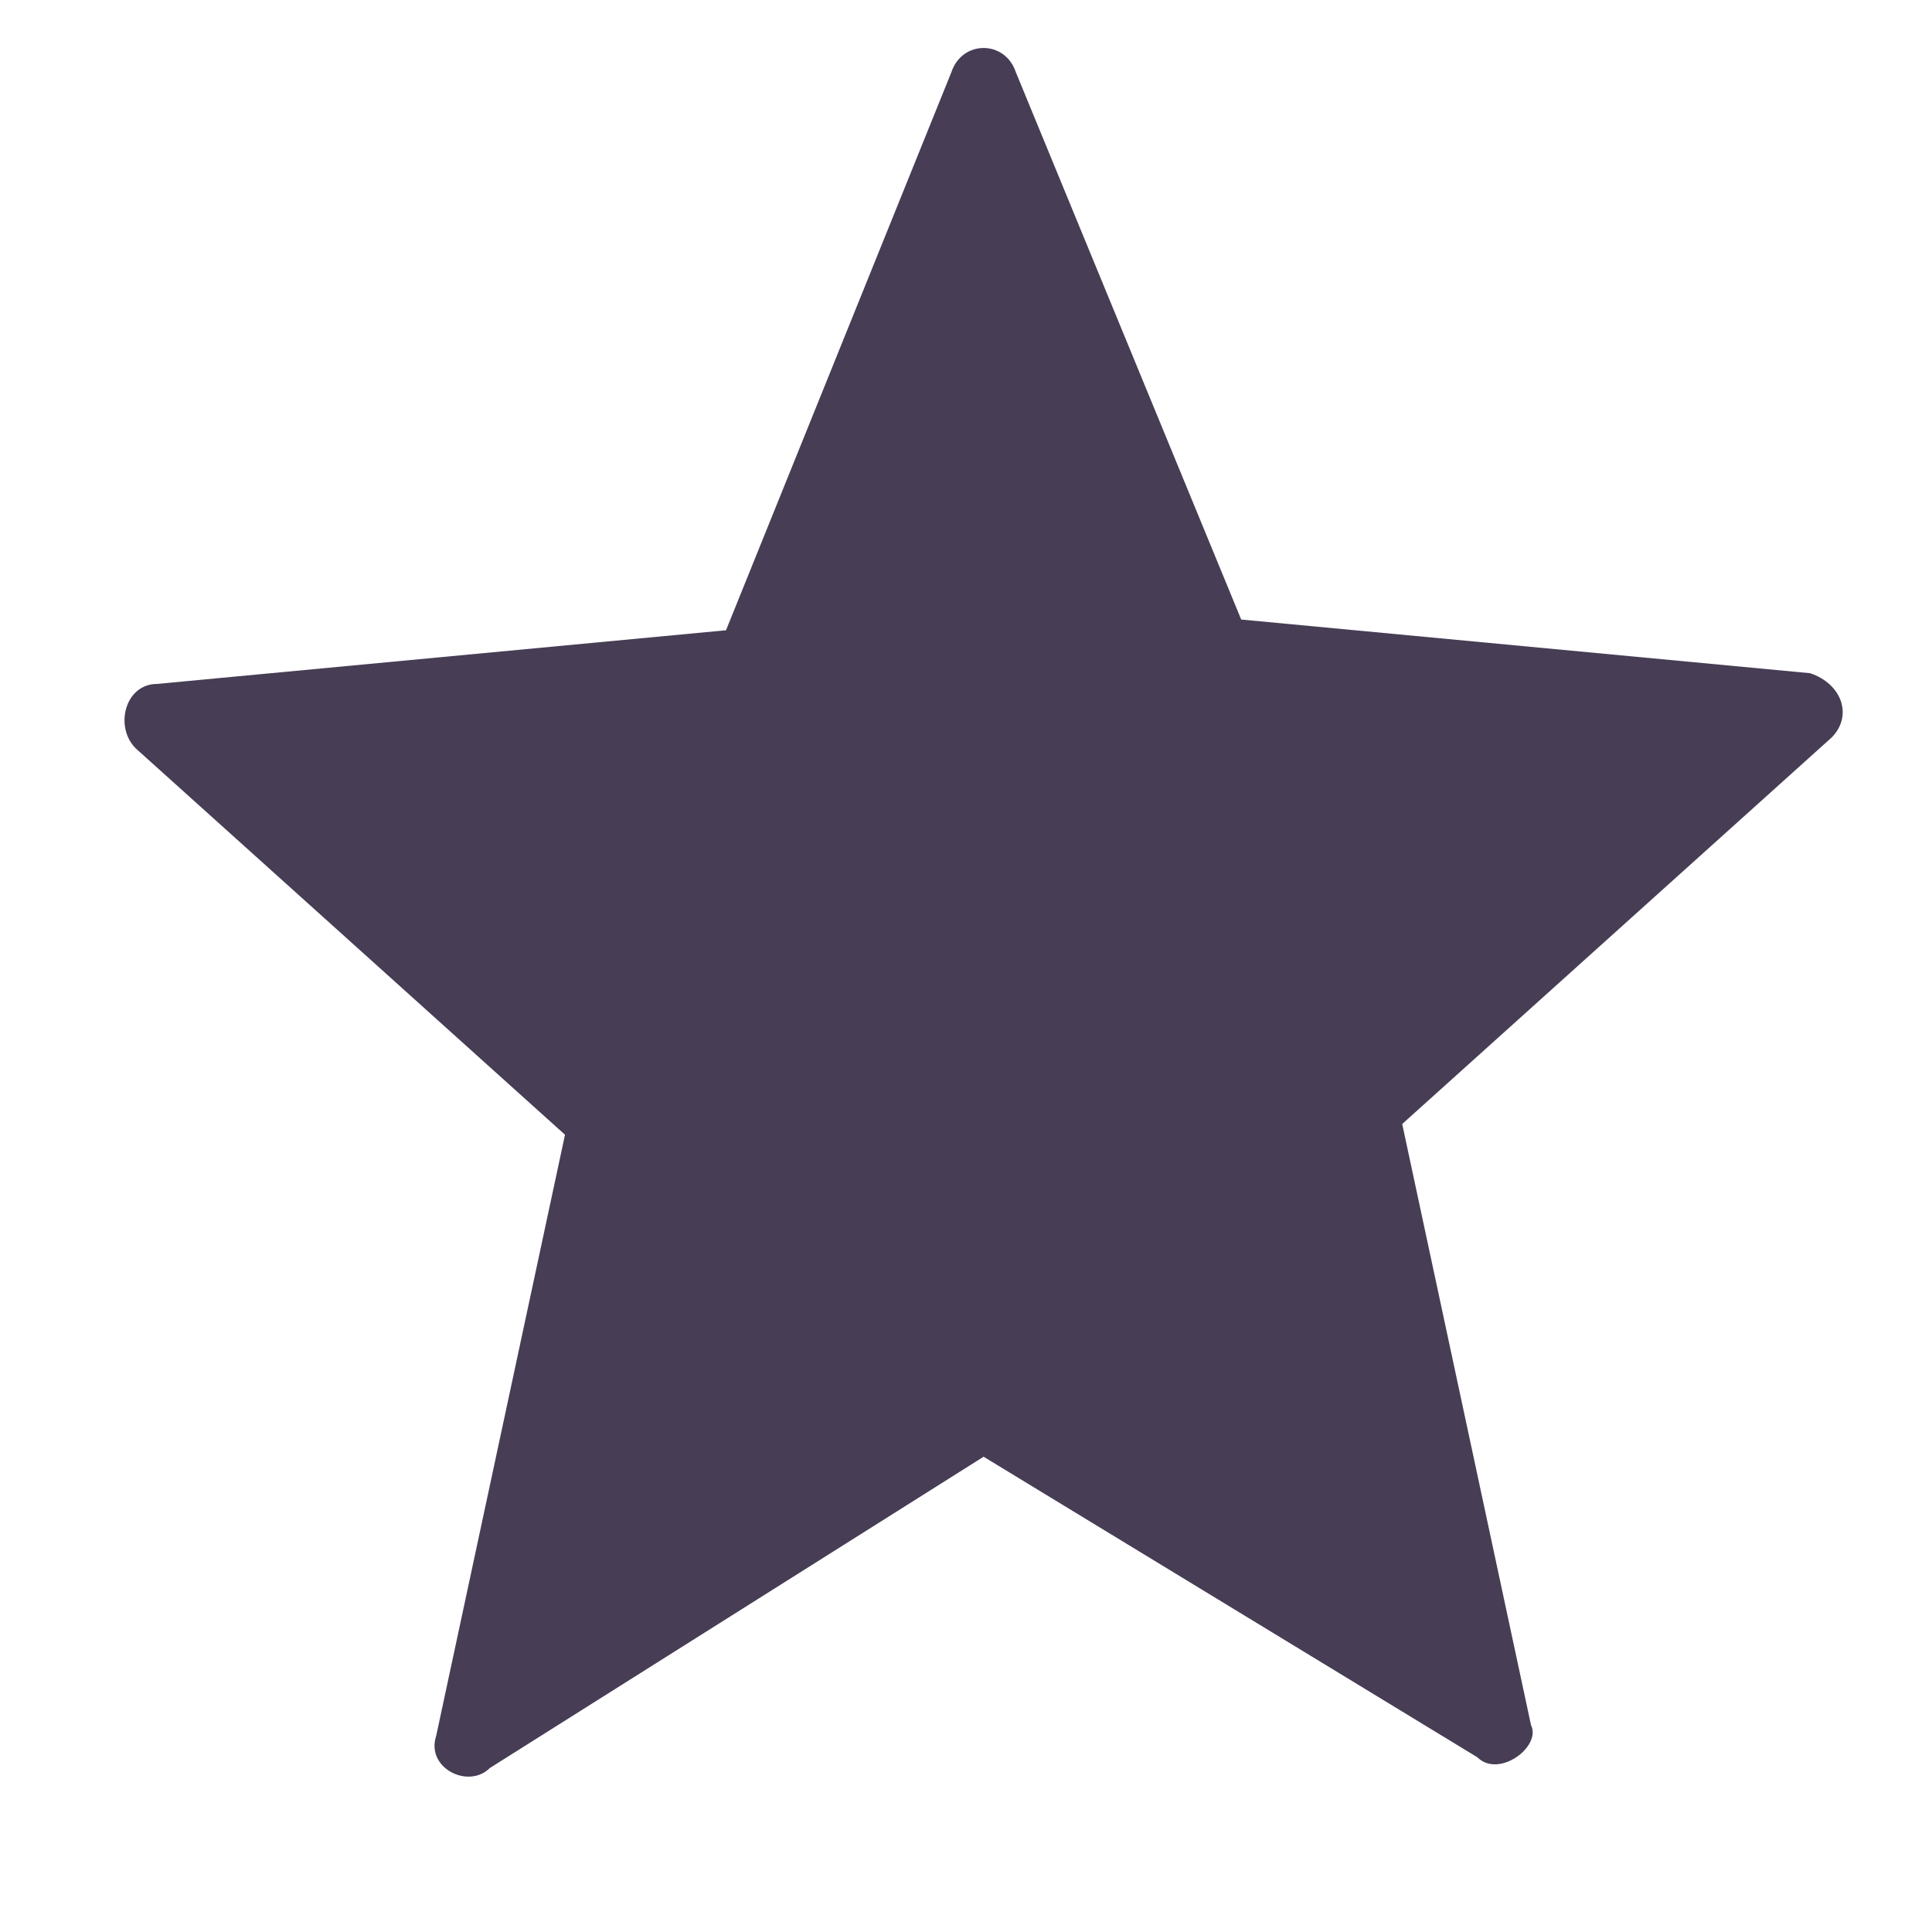 <svg width="9" height="9" viewBox="0 0 9 9" fill="none" xmlns="http://www.w3.org/2000/svg">
<path d="M4.582 6.786L6.882 8.186C6.982 8.286 7.182 8.136 7.132 8.036L6.532 5.236L8.532 3.436C8.632 3.336 8.582 3.186 8.432 3.136L5.782 2.886L4.732 0.336C4.682 0.186 4.482 0.186 4.432 0.336L3.382 2.936L0.732 3.186C0.582 3.186 0.532 3.386 0.632 3.486L2.632 5.286L2.032 8.086C1.982 8.236 2.182 8.336 2.282 8.236L4.582 6.786Z" fill="#473d55" style="fill:#473d55;fill-opacity:1;"/>
</svg>
